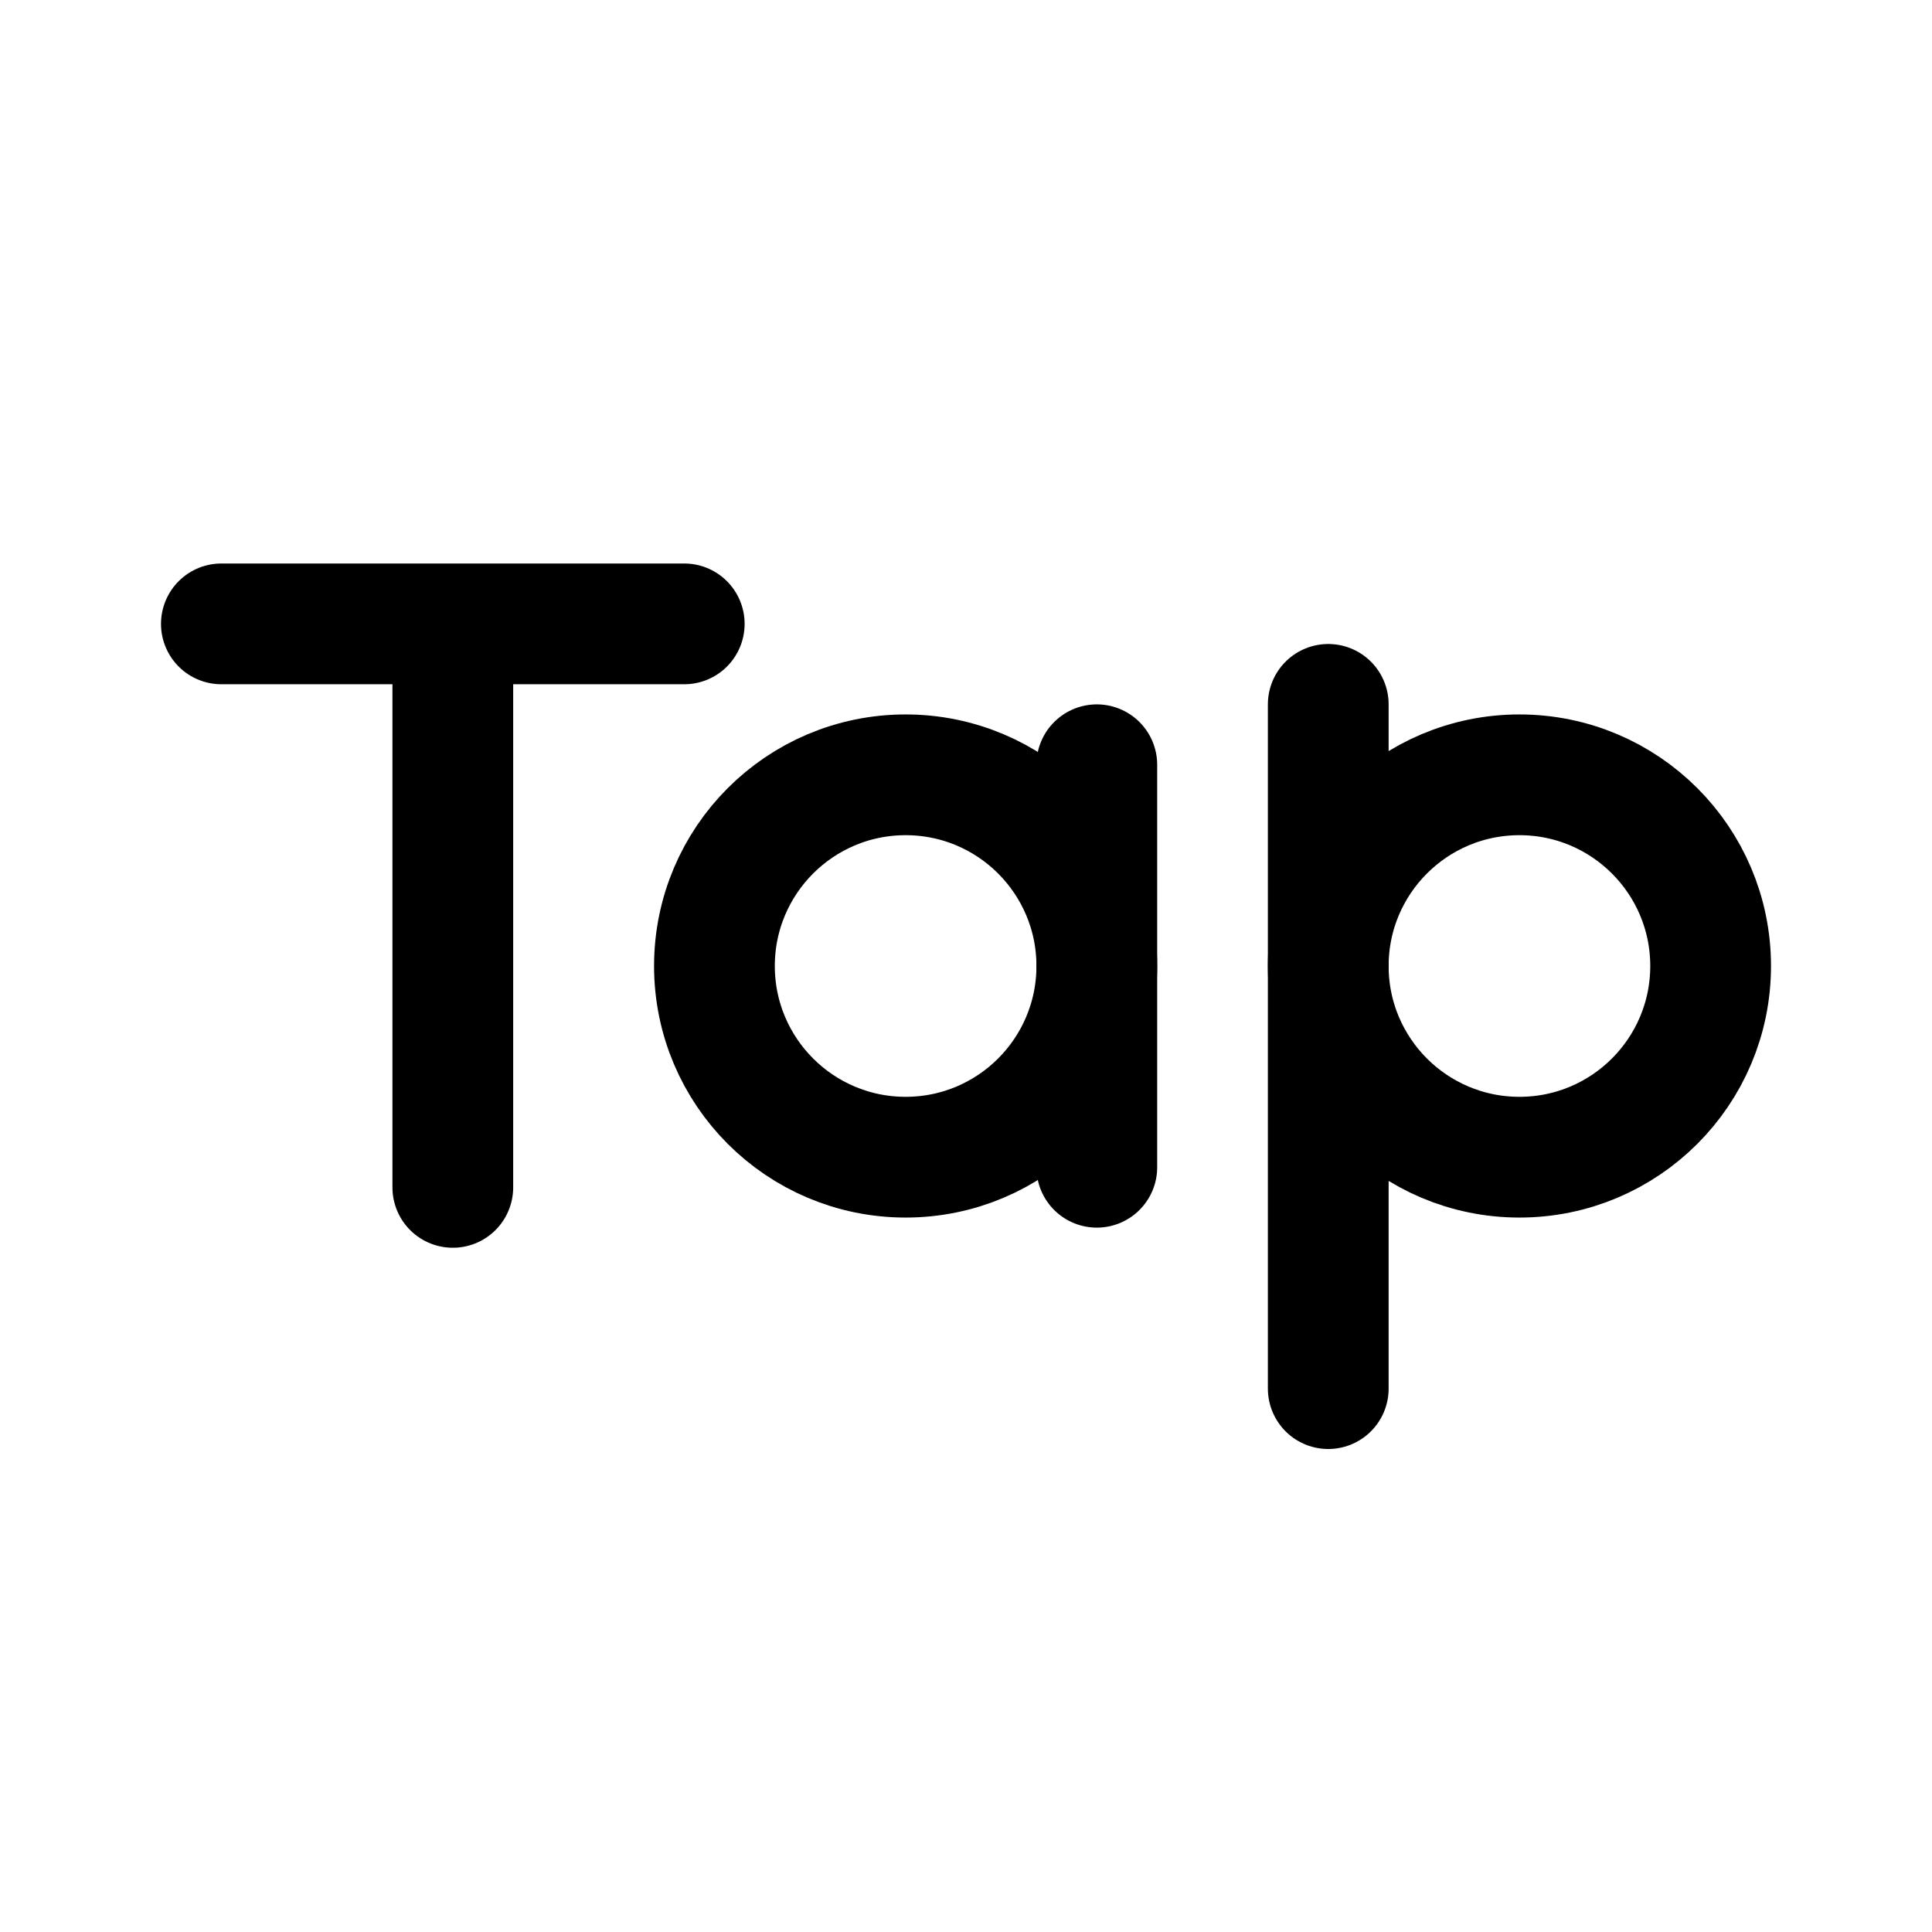 <svg width="192" height="192" viewBox="0 0 192 192" fill="none" xmlns="http://www.w3.org/2000/svg"><circle cx="151" cy="96" r="19" stroke="#000" stroke-width="12" stroke-linecap="round" stroke-linejoin="round"/><circle cx="90" cy="96" r="19" stroke="#000" stroke-width="12" stroke-linecap="round" stroke-linejoin="round"/><path d="M132 70v68M45 62v56m64-42v40M22 62h46" stroke="#000" stroke-width="12" stroke-linecap="round" stroke-linejoin="round"/></svg>